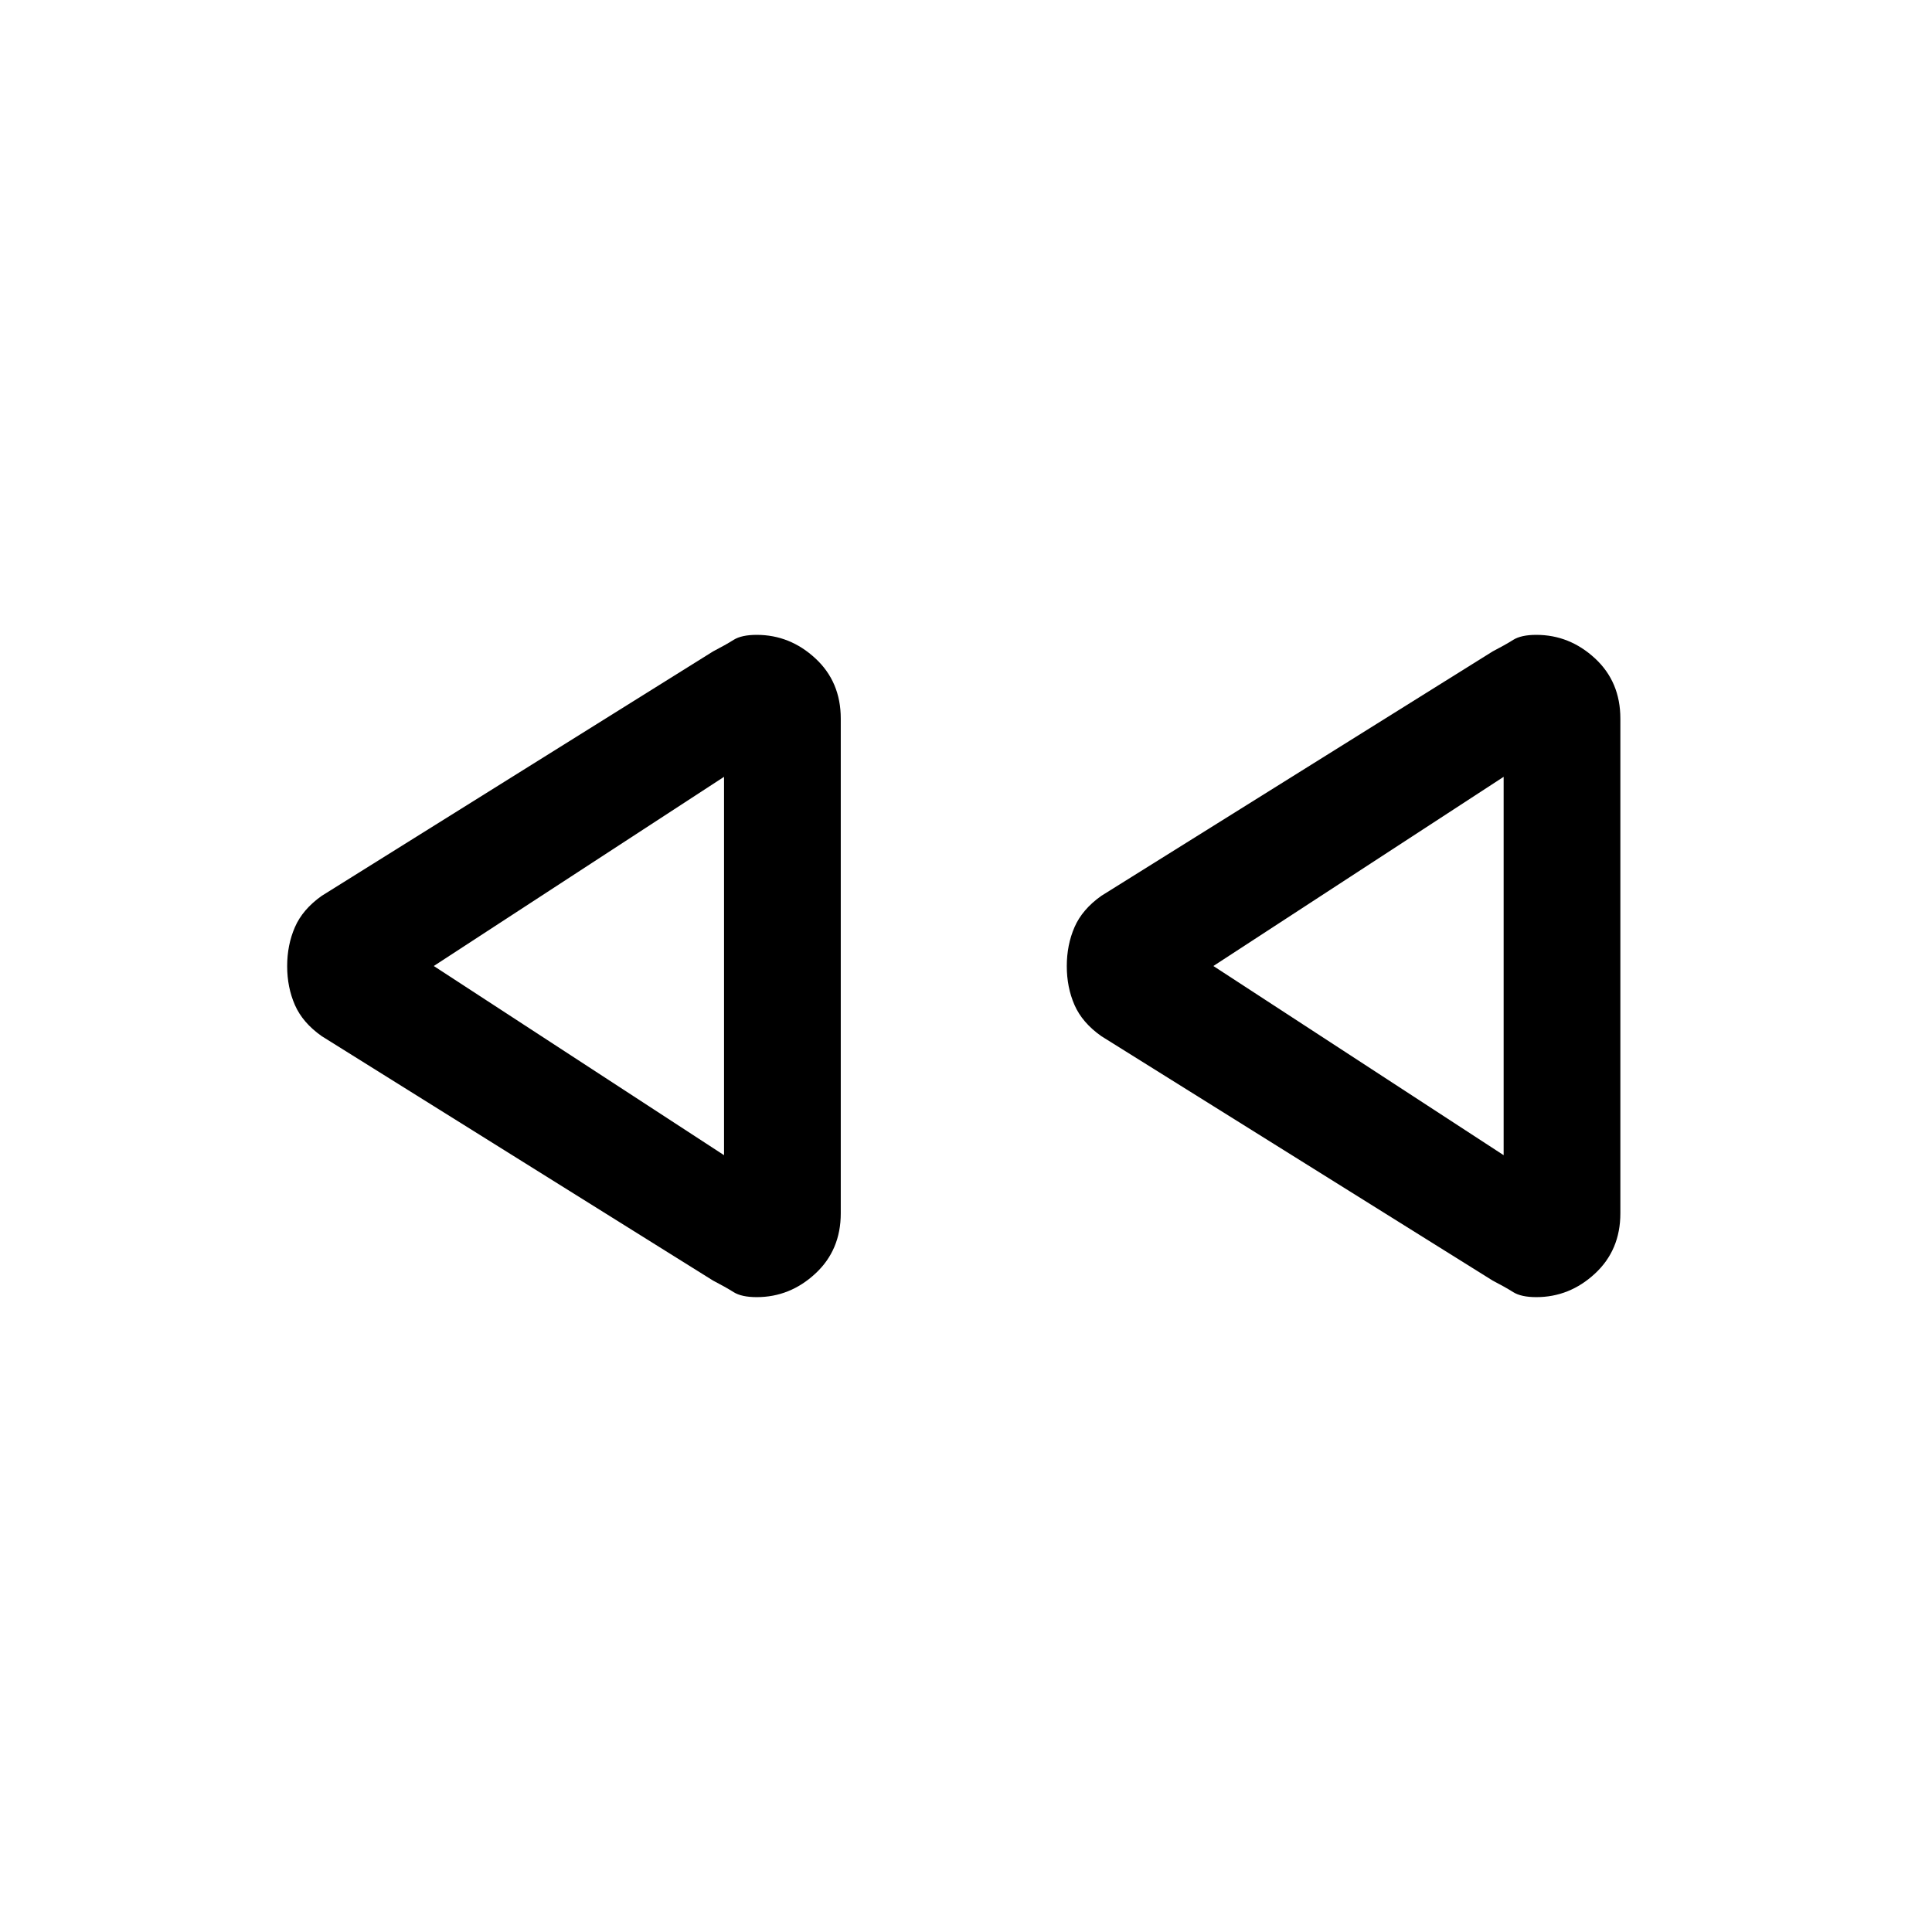 <svg xmlns="http://www.w3.org/2000/svg" height="20" viewBox="0 -960 960 960" width="20"><path d="M741.69-323.69 547.23-445.15q-9.46-6.68-13.31-15.46-3.84-8.79-3.84-19.32 0-10.53 3.84-19.37 3.85-8.84 13.31-15.55l194.46-121.46q6.23-3.23 10.19-5.73 3.97-2.5 11.52-2.5 16.5 0 29.13 11.67 12.62 11.67 12.62 29.93v245.84q0 18.25-12.62 29.95-12.63 11.69-29.13 11.69-7.55 0-11.52-2.5-3.96-2.5-10.19-5.73Zm-387.38 0L159.85-445.15q-9.47-6.68-13.31-15.46-3.85-8.79-3.85-19.32 0-10.53 3.85-19.37 3.84-8.84 13.31-15.55l194.46-121.46q6.23-3.23 10.19-5.73 3.96-2.5 11.52-2.5 16.5 0 29.12 11.67 12.63 11.67 12.63 29.93v245.84q0 18.25-12.63 29.95-12.62 11.69-29.12 11.69-7.56 0-11.52-2.5t-10.19-5.73ZM359.77-480Zm387.38 0Zm-387.38 94v-188l-144.23 94 144.23 94Zm387.38 0v-188l-144.23 94 144.23 94Z"/></svg>